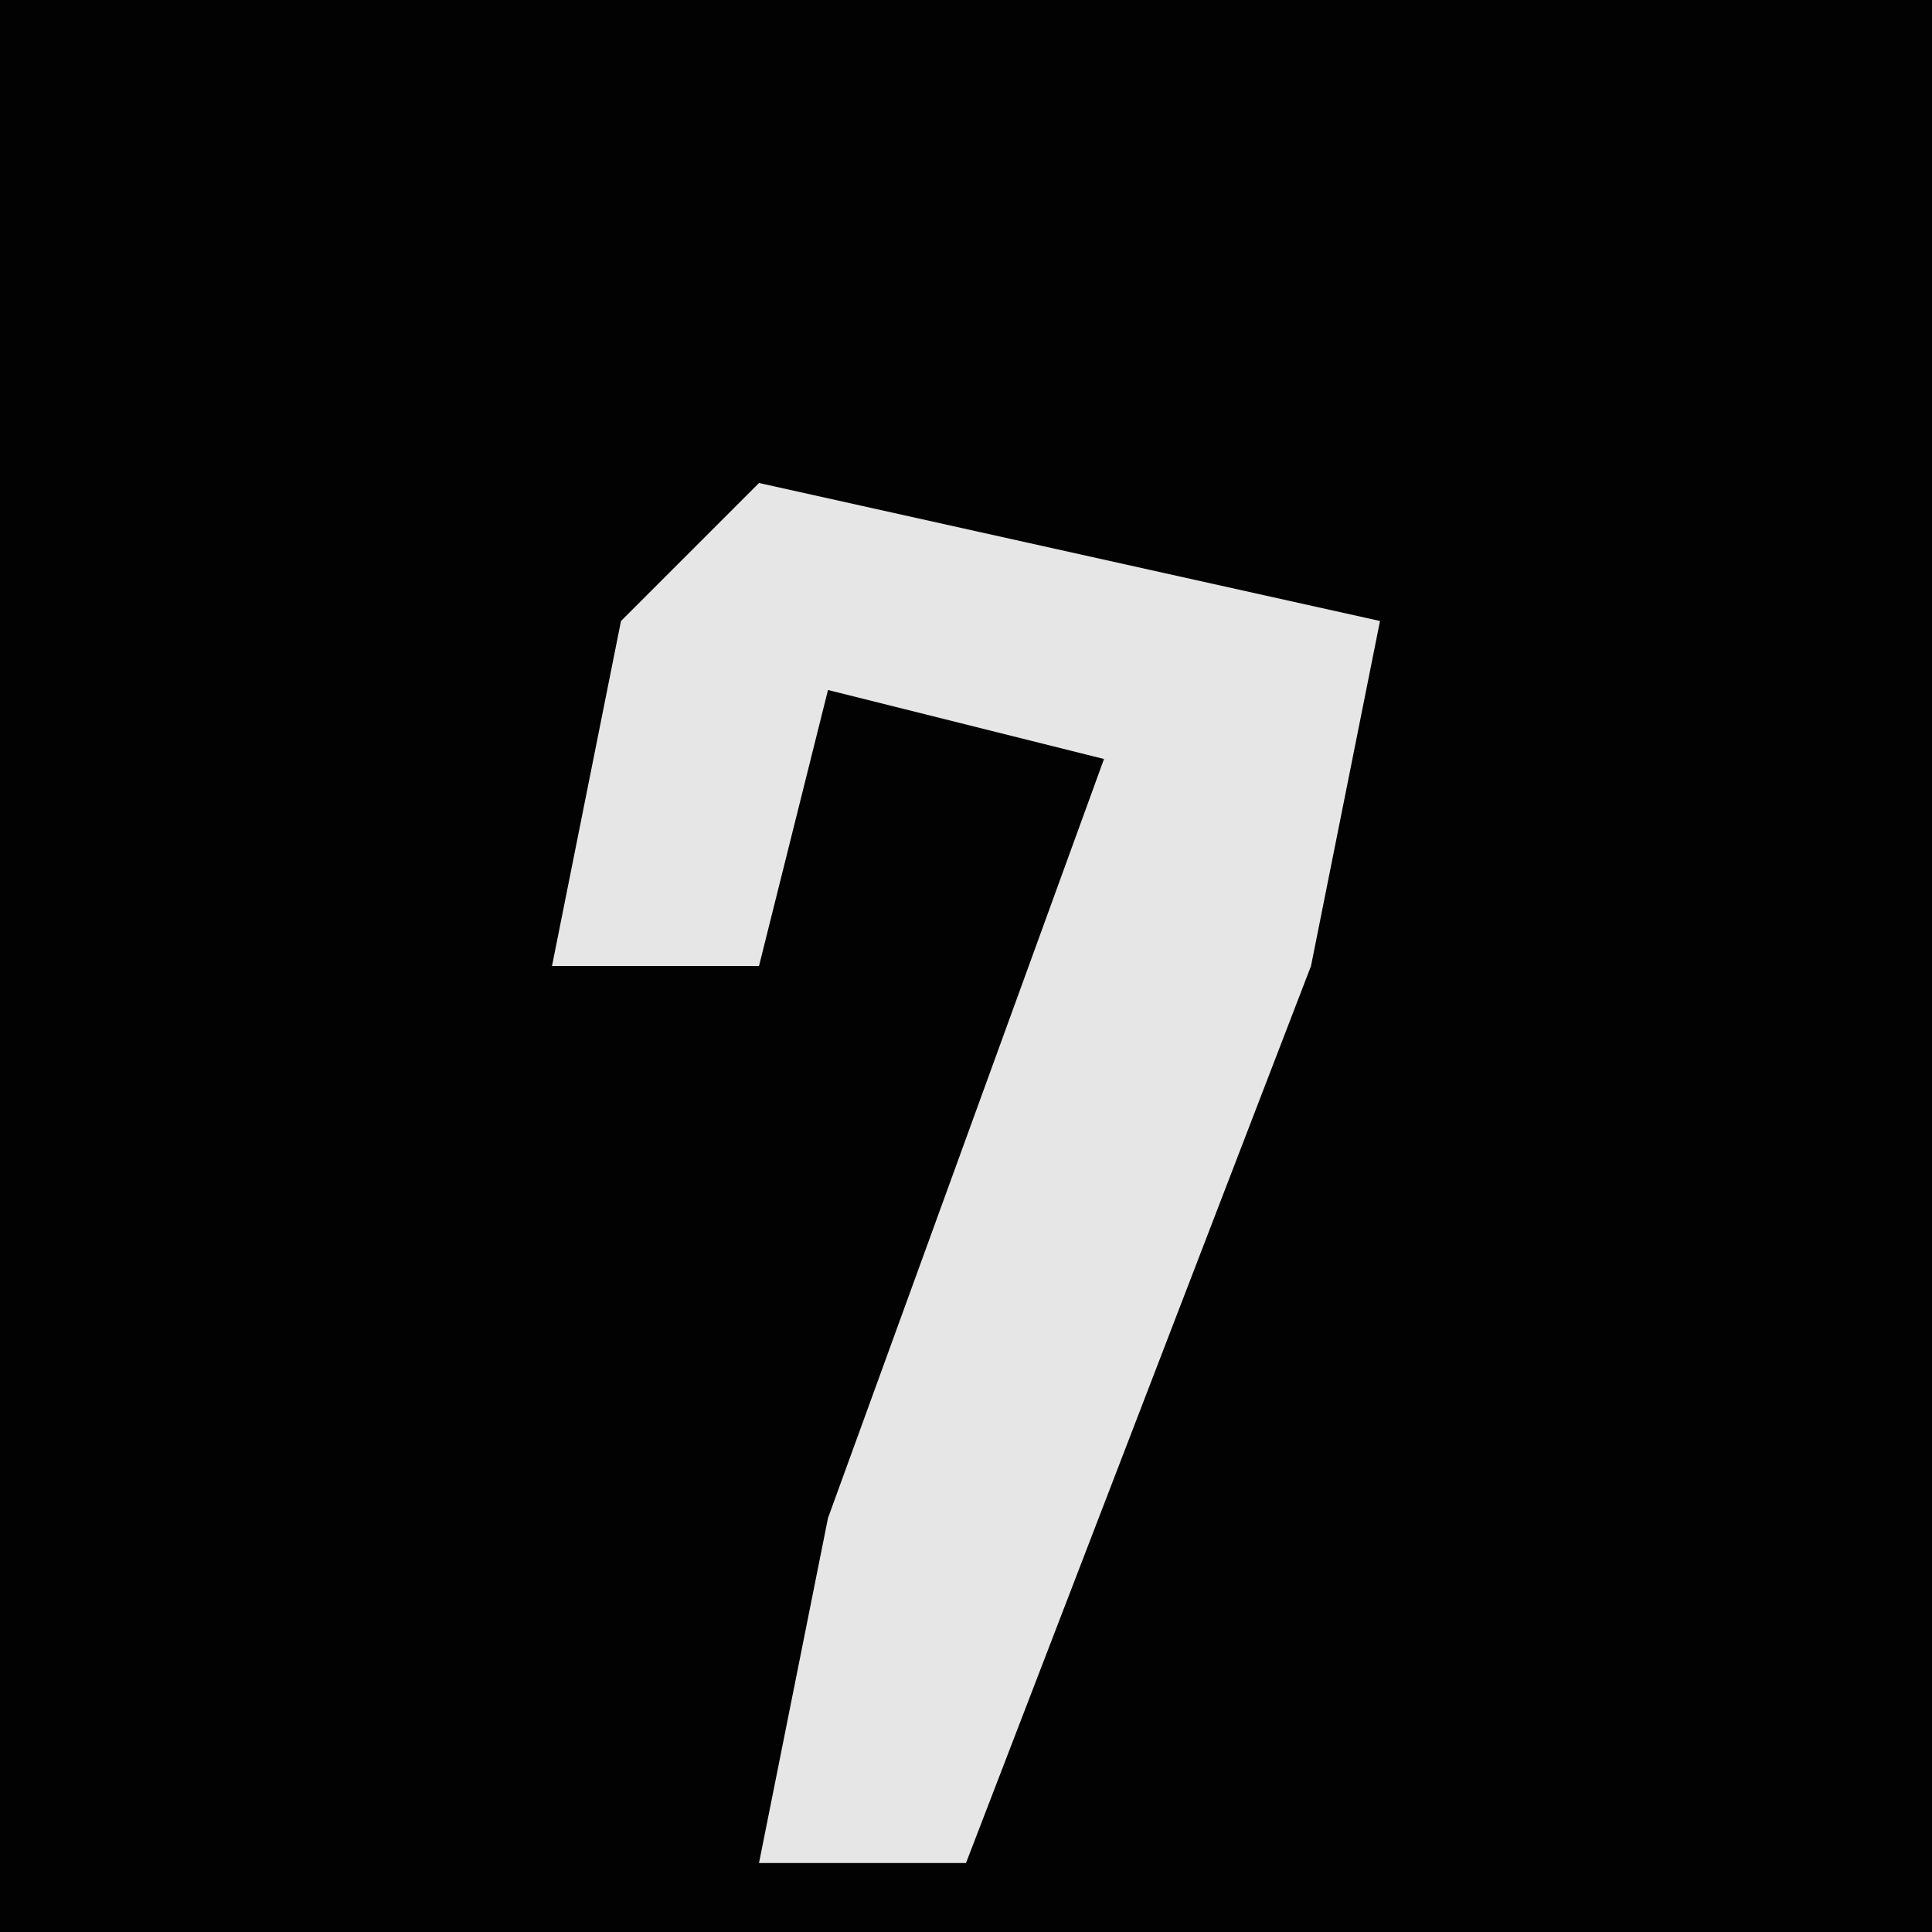 <?xml version="1.0" encoding="UTF-8"?>
<svg version="1.1" xmlns="http://www.w3.org/2000/svg" width="28" height="28">
<path d="M0,0 L28,0 L28,28 L0,28 Z " fill="#020202" transform="translate(0,0)"/>
<path d="M0,0 L9,2 L8,7 L3,20 L0,20 L1,15 L5,4 L1,3 L0,7 L-3,7 L-2,2 Z " fill="#E6E6E6" transform="translate(11,7)"/>
</svg>
